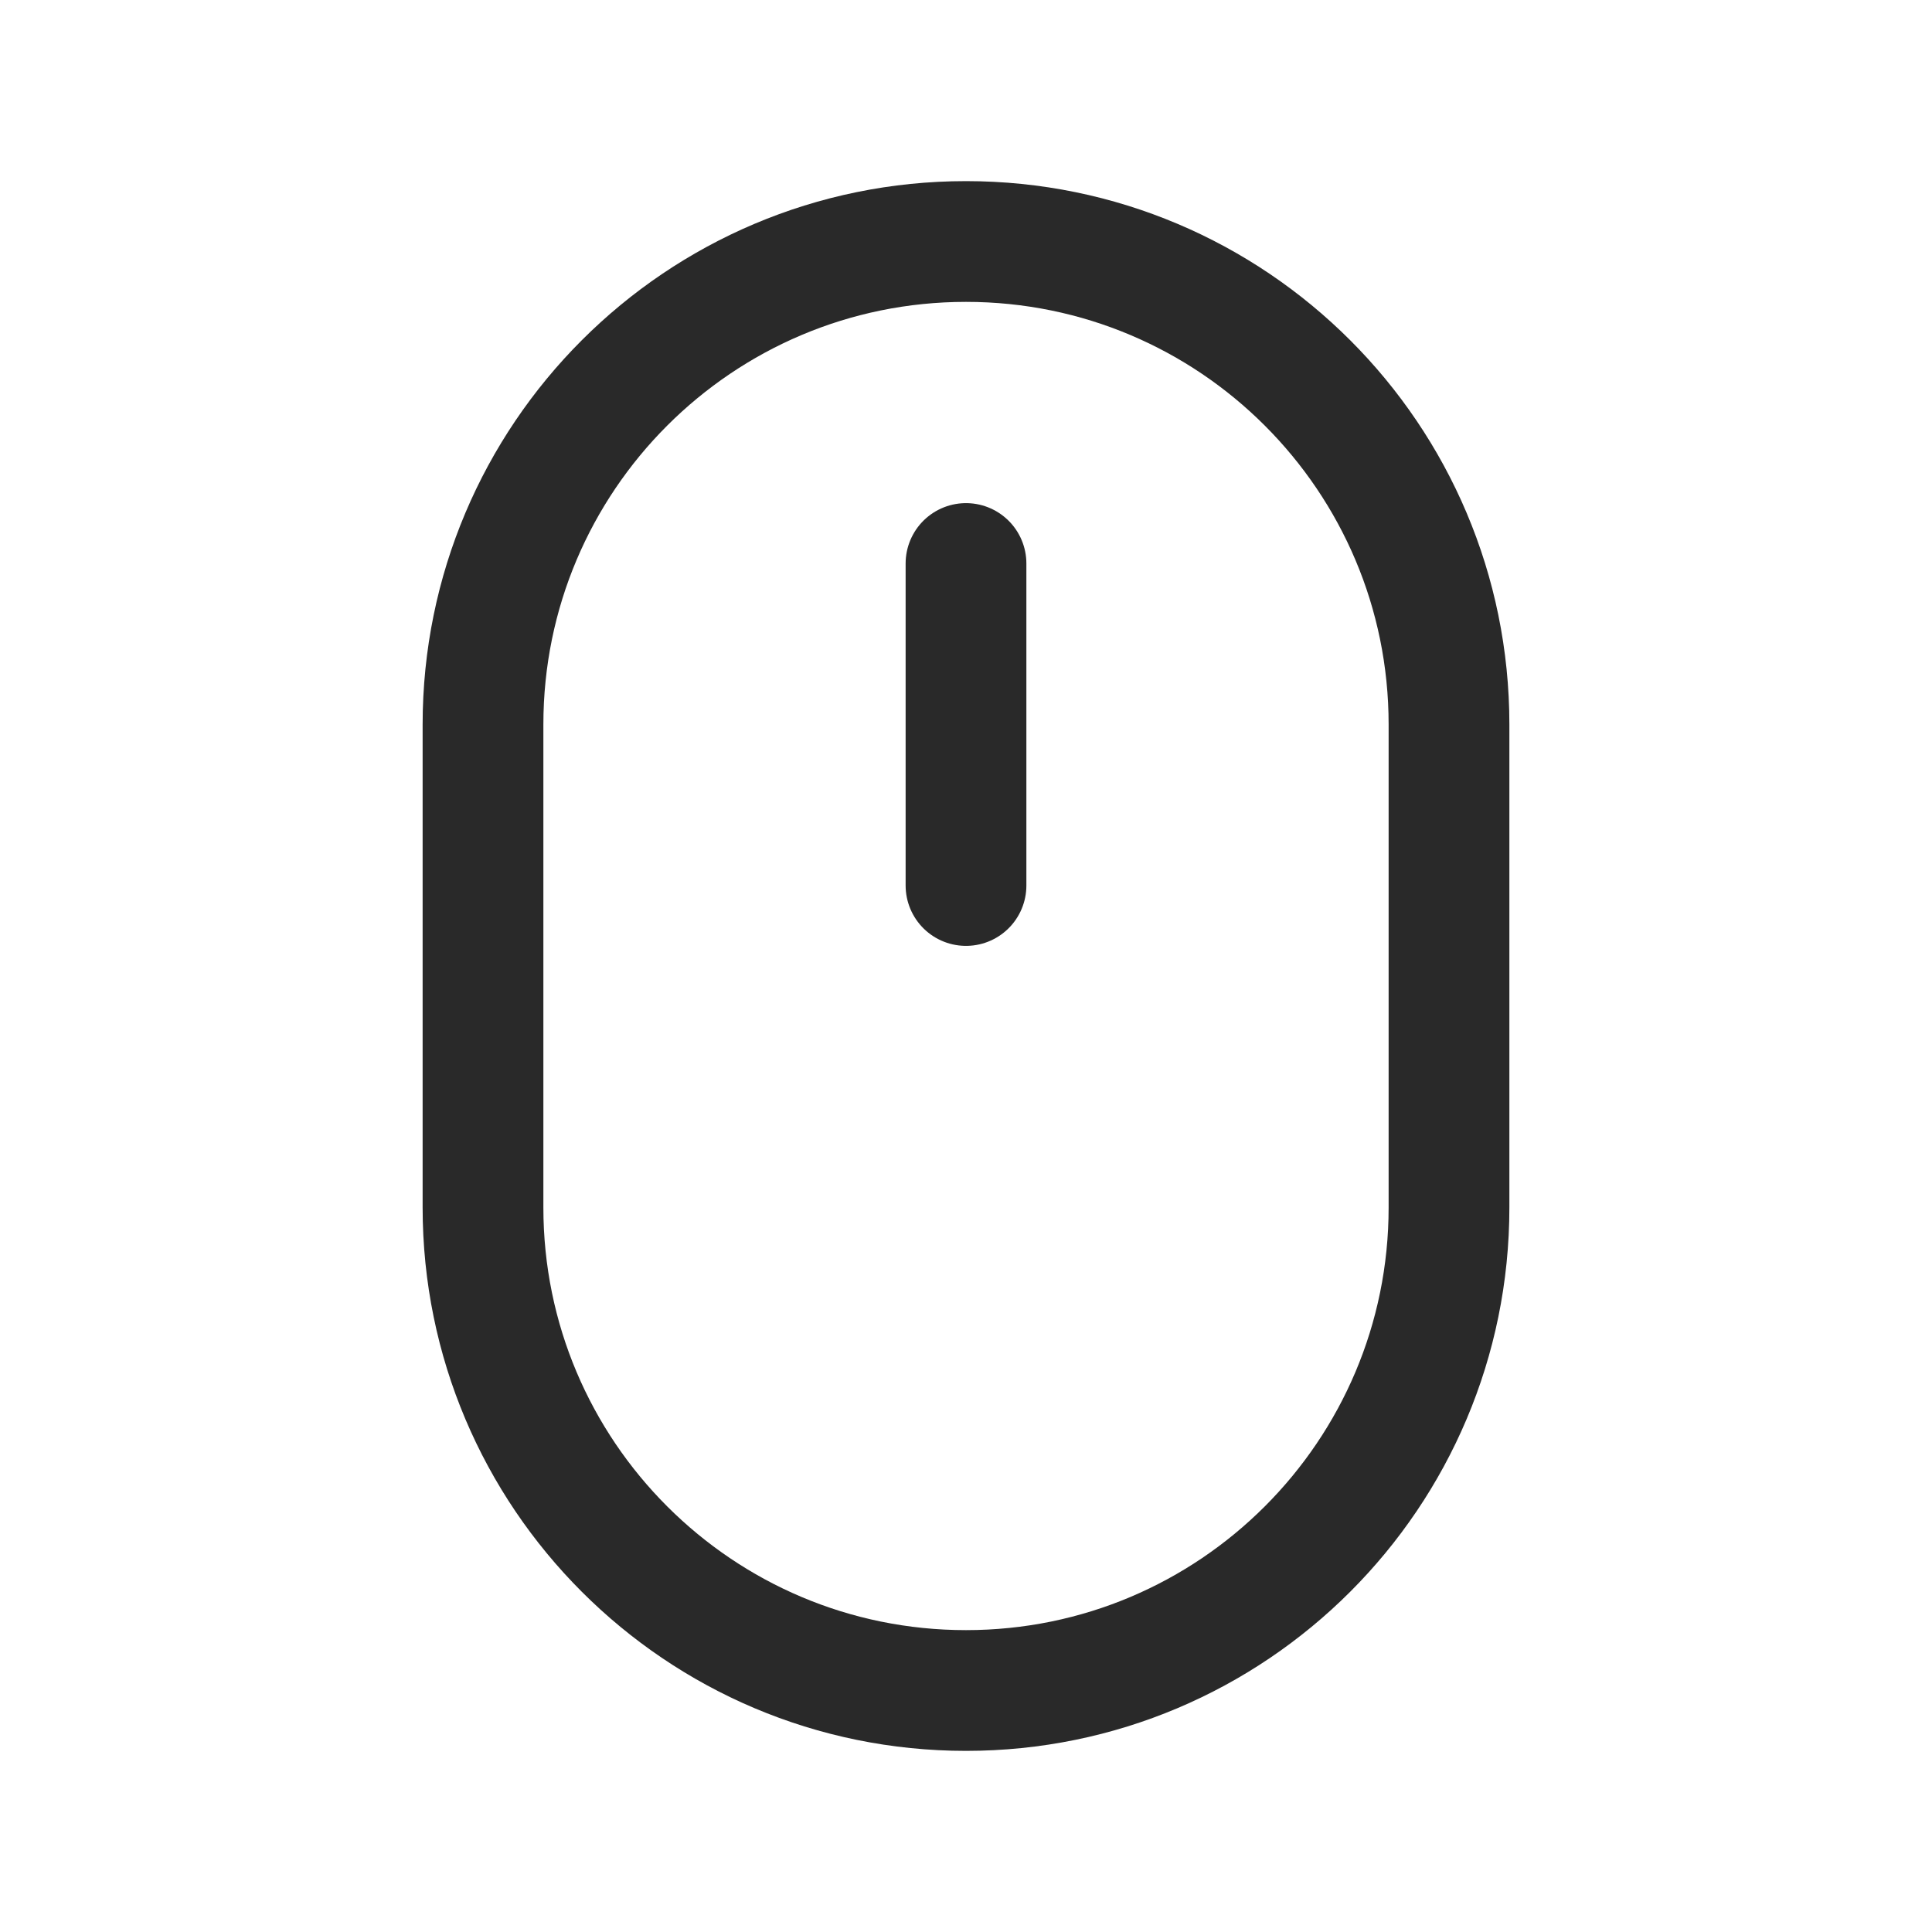 <svg width="24" height="24" viewBox="0 0 24 24" fill="none" xmlns="http://www.w3.org/2000/svg">
<path d="M6 9C6 5.686 8.686 3 12 3V3C15.314 3 18 5.686 18 9V15C18 18.314 15.314 21 12 21V21C8.686 21 6 18.314 6 15V9Z" stroke="#292929" stroke-width="1.5" stroke-linejoin="round"/>
<path d="M12 7L12 11" stroke="#292929" stroke-width="1.5" stroke-linecap="round" stroke-linejoin="round"/>
</svg>

